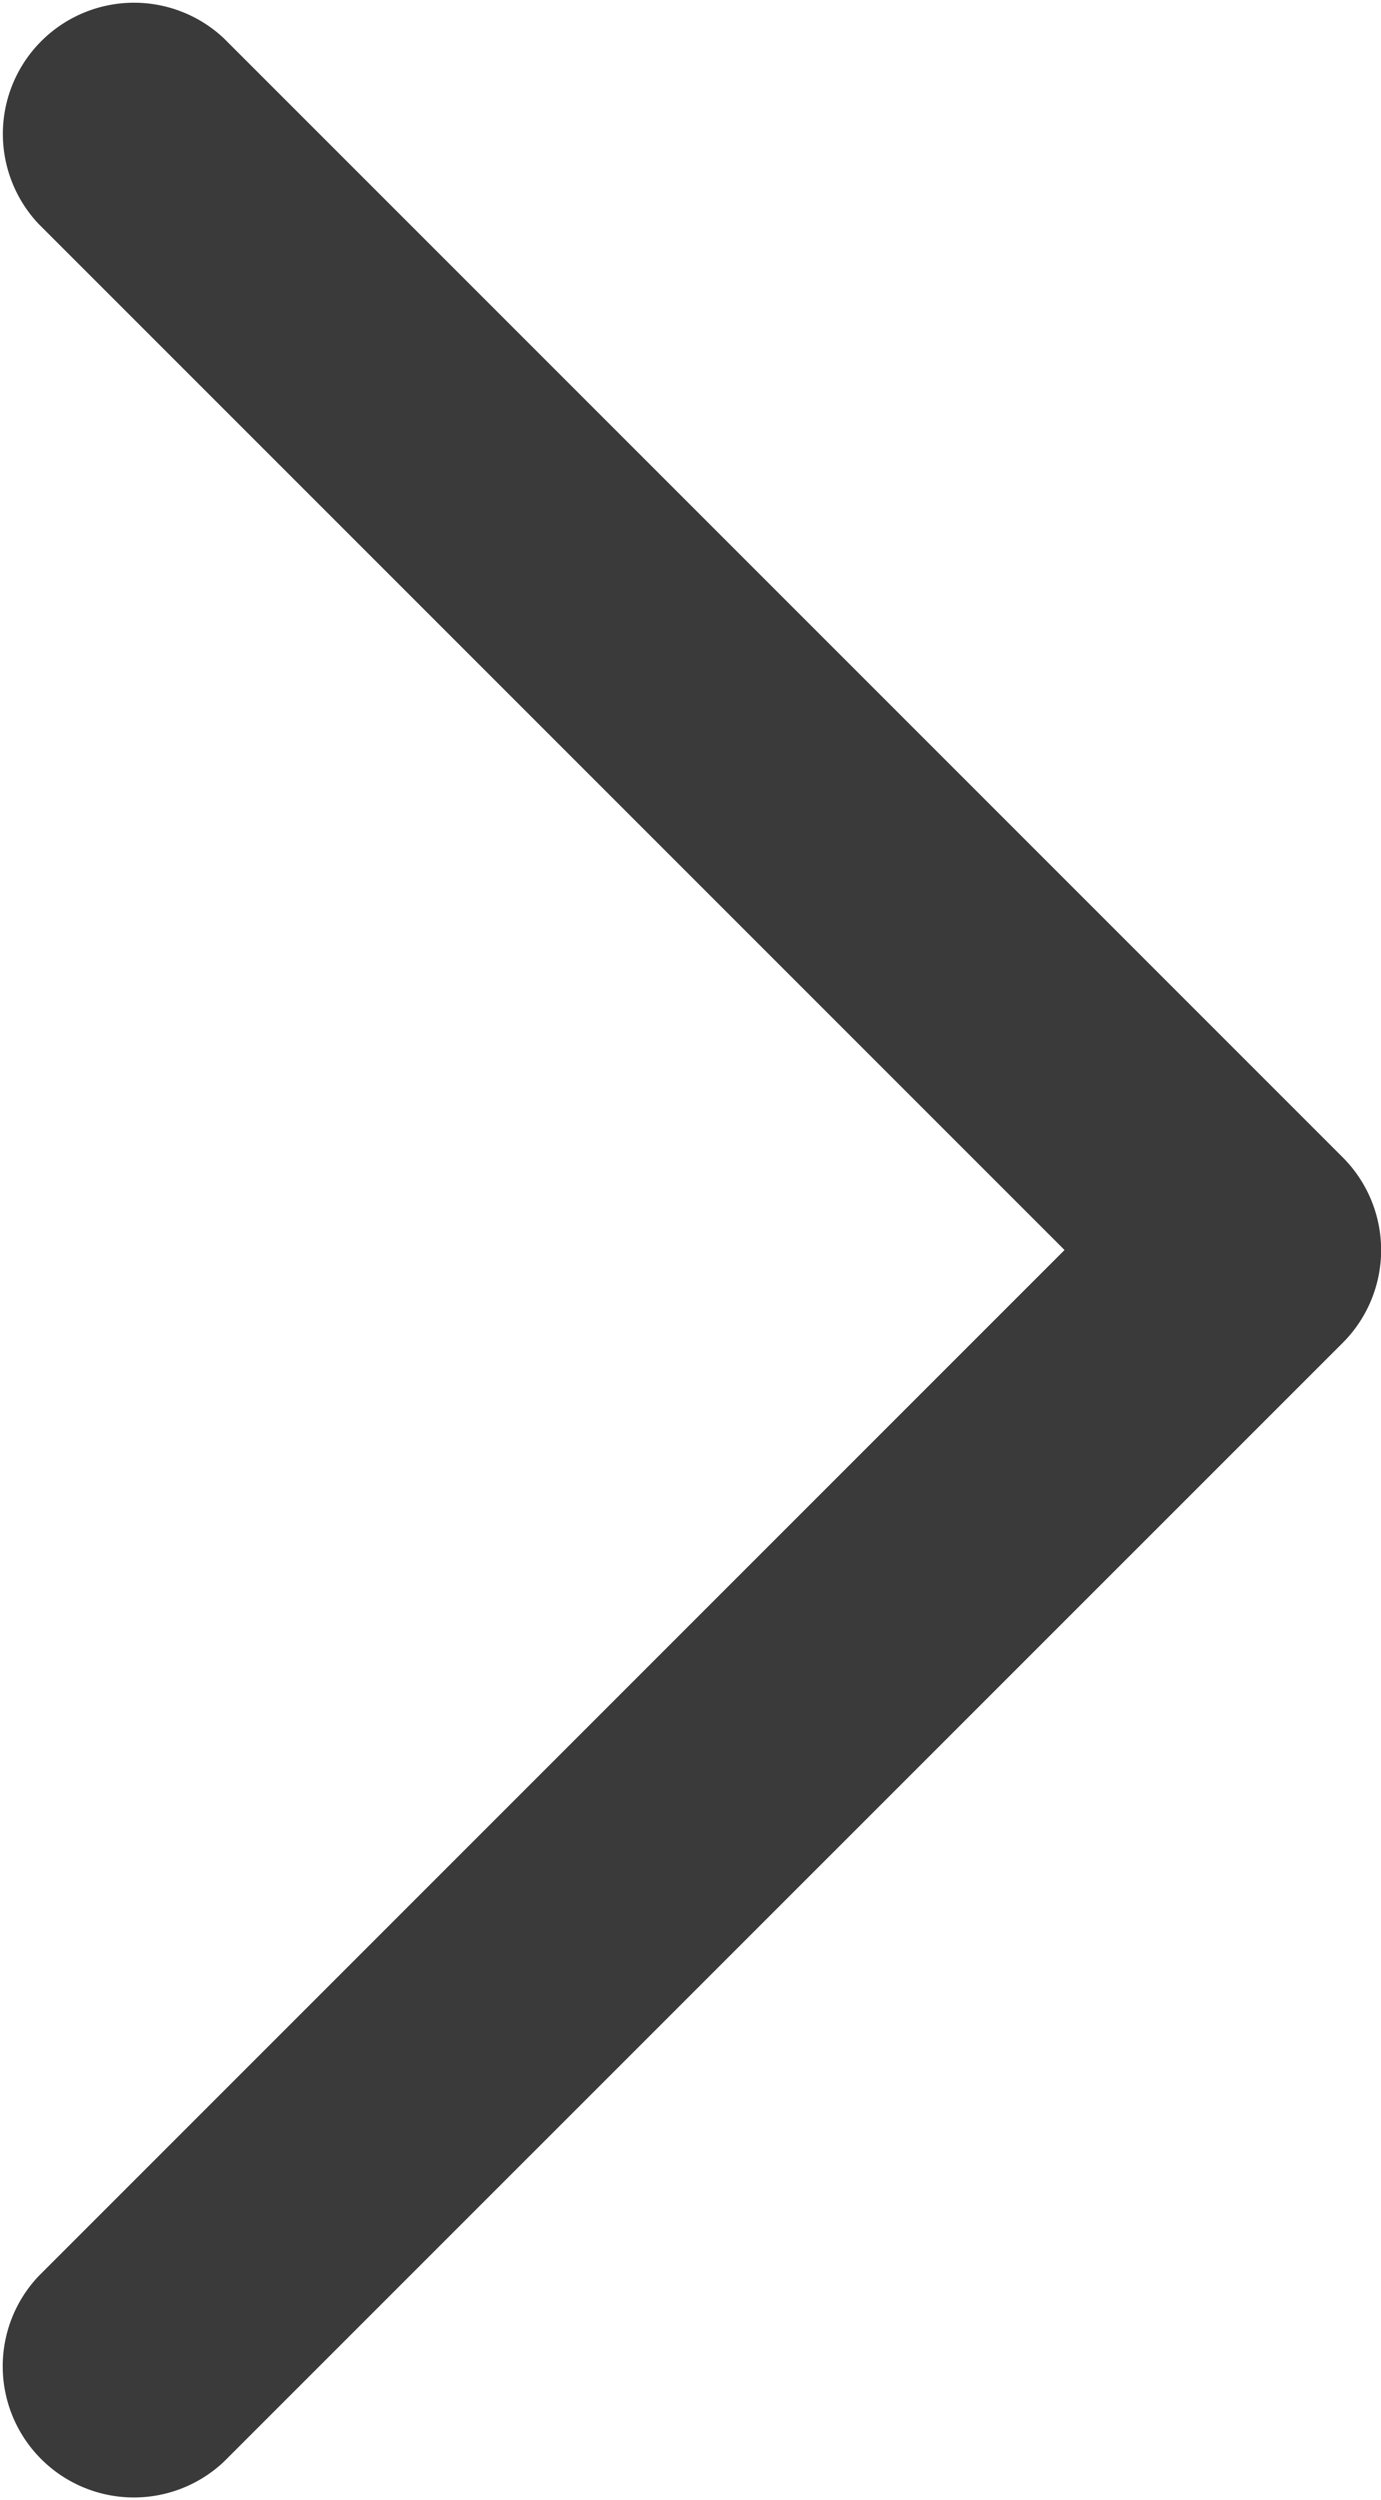 <svg xmlns="http://www.w3.org/2000/svg" width="9.928" height="17.971" viewBox="0 0 9.928 17.971"><defs><style>.a{fill:#3a3a3a;}</style></defs><path class="a" d="M2.276,67.816l7.377-7.377a.943.943,0,0,0-1.333-1.333L.276,67.149a.943.943,0,0,0,0,1.333l8.043,8.043a.943.943,0,0,0,1.333-1.333Z" transform="translate(9.929 76.801) rotate(180)"/></svg>